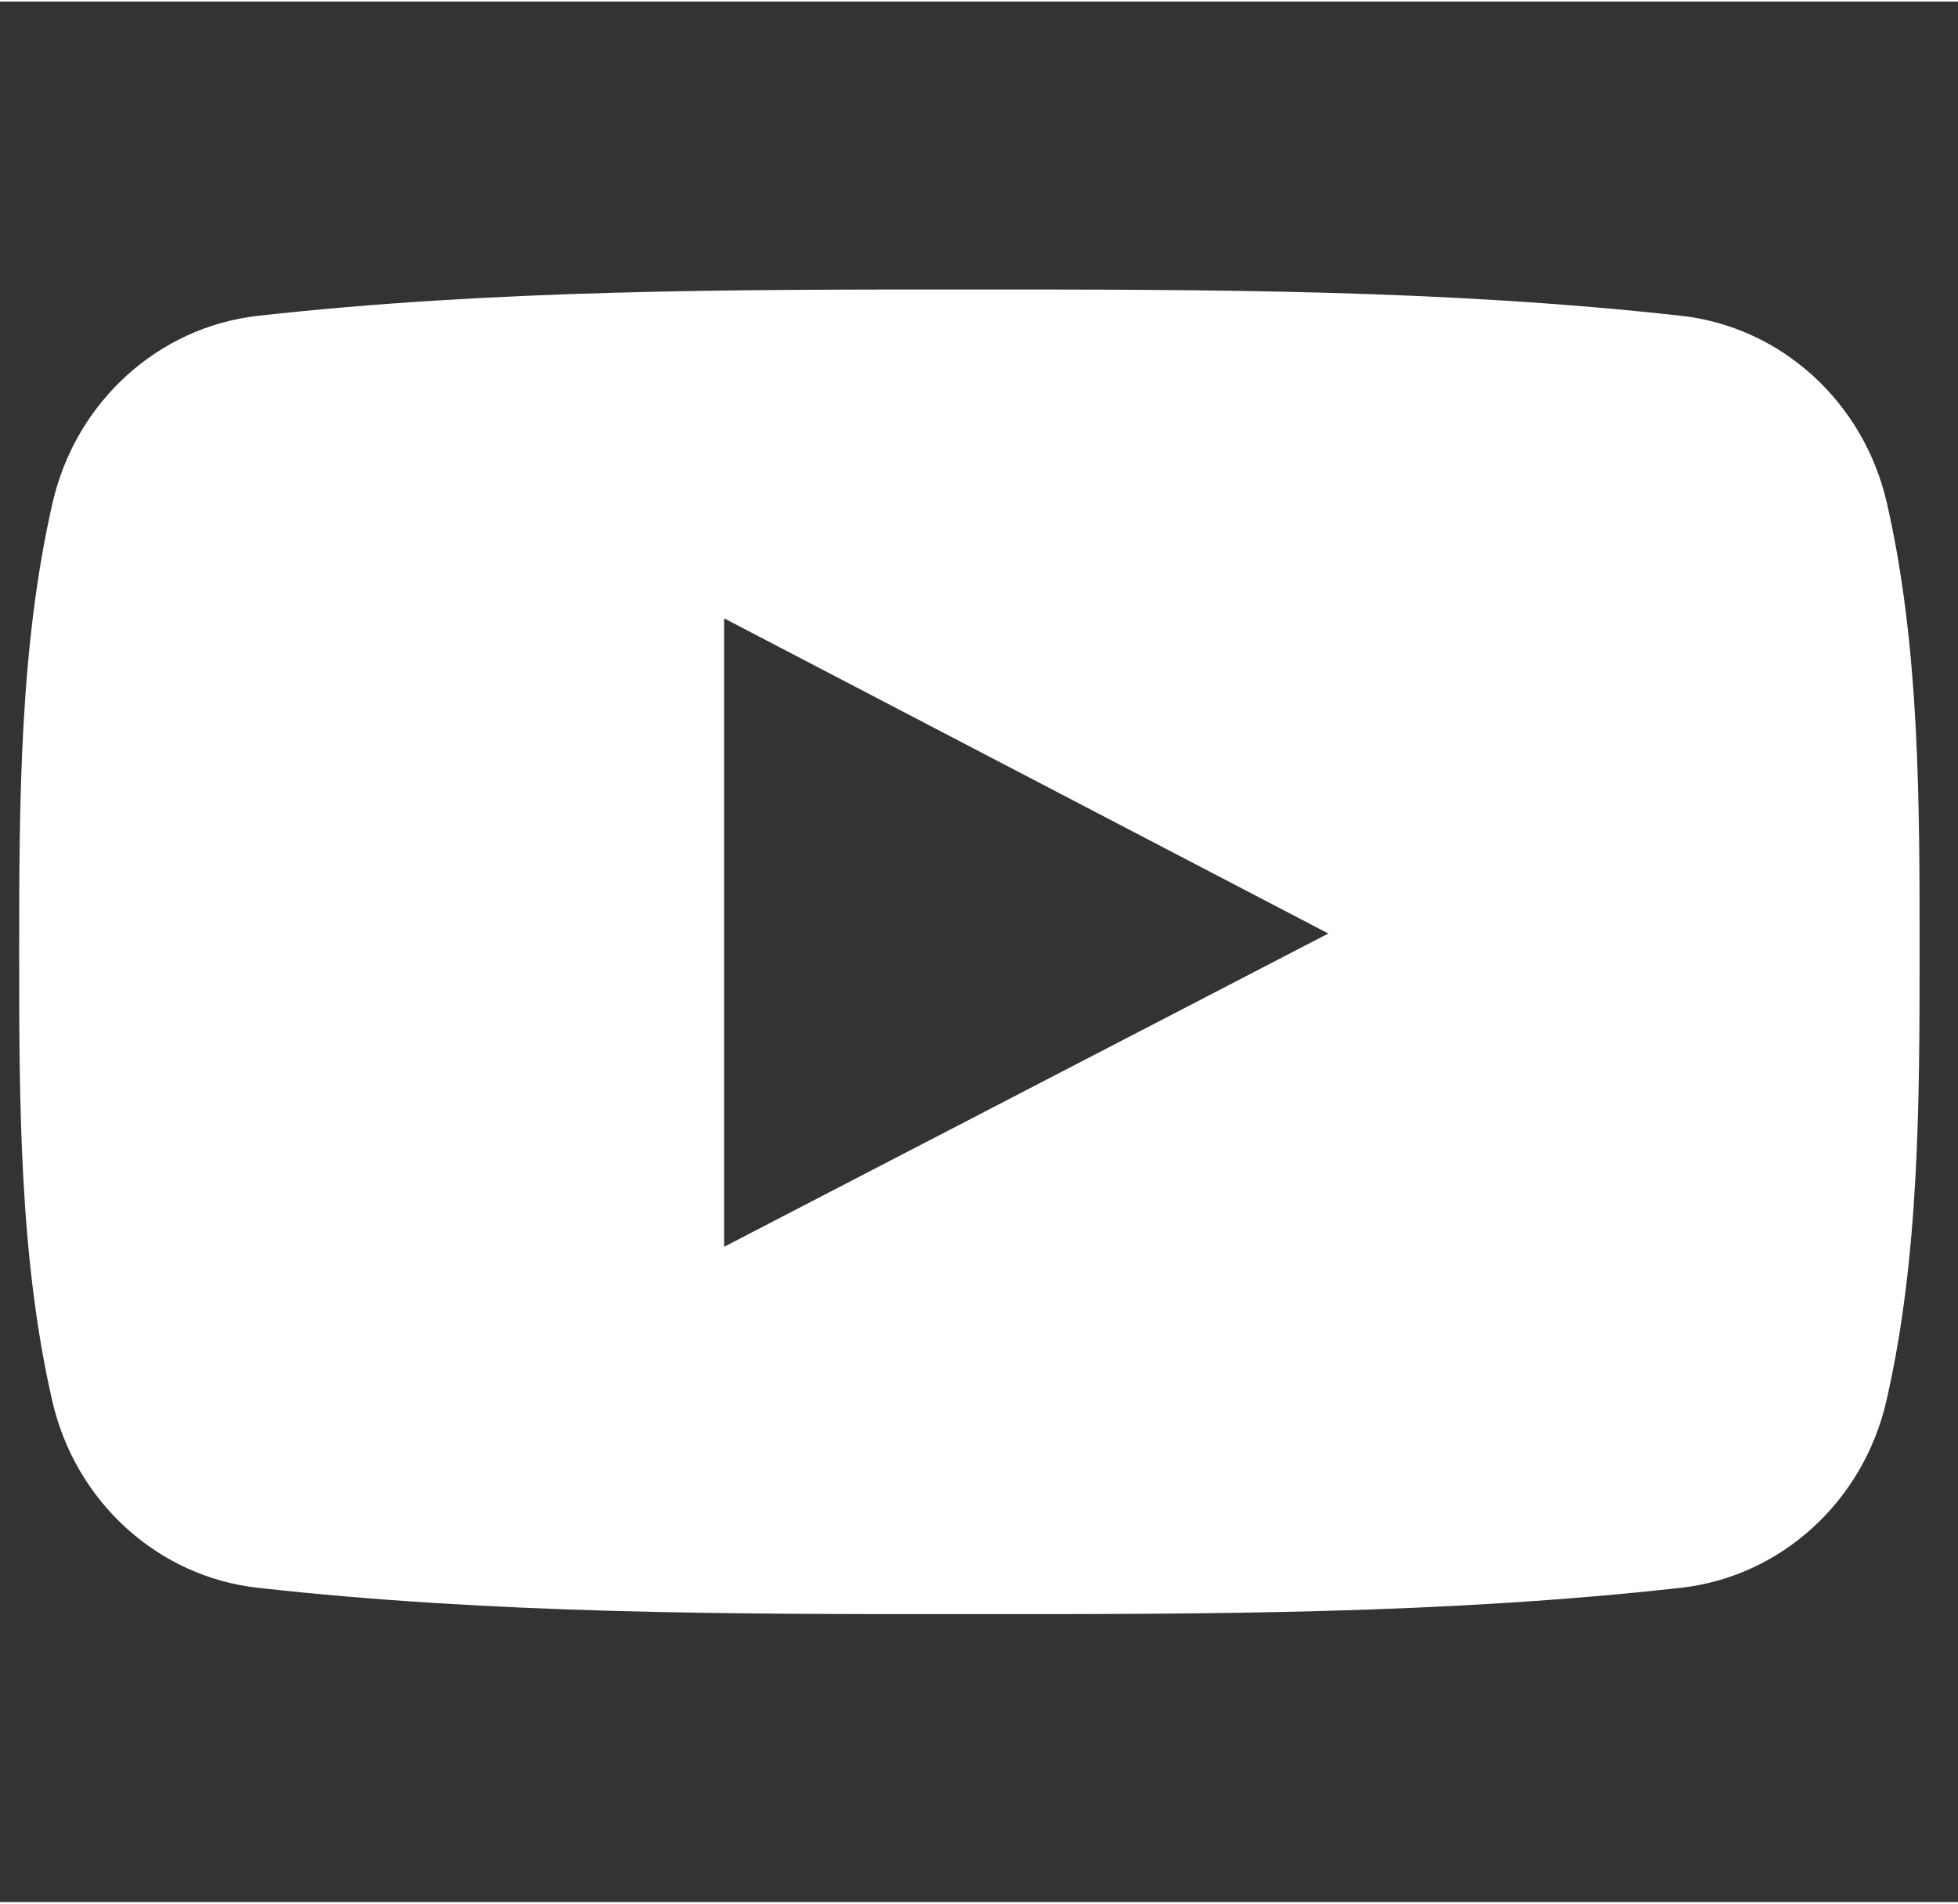 <svg width="36" height="35" viewBox="0 0 34 33" fill="none" xmlns="http://www.w3.org/2000/svg">
<rect x="0" y="0" width="34" height="33" fill="#333333" stroke="none"/>
<g clip-path="url(#clip0)">
<path d="M32.763 8.699C32.359 6.944 30.923 5.649 29.195 5.456C25.103 5 20.961 4.997 16.838 5C12.715 4.997 8.572 5 4.48 5.456C2.753 5.649 1.318 6.944 0.914 8.699C0.339 11.199 0.333 13.927 0.333 16.5C0.333 19.073 0.333 21.801 0.908 24.3C1.311 26.055 2.746 27.35 4.474 27.543C8.566 28 12.708 28.003 16.832 28C20.956 28.003 25.097 28 29.189 27.543C30.916 27.35 32.352 26.055 32.756 24.3C33.331 21.801 33.333 19.073 33.333 16.5C33.333 13.927 33.338 11.199 32.763 8.699ZM12.574 21.622C12.574 17.972 12.574 14.36 12.574 10.709C16.072 12.534 19.546 14.346 23.066 16.182C19.557 18.002 16.081 19.804 12.574 21.622Z" fill="white"/>
</g>
<defs>
<clipPath id="clip0">
<rect width="33" height="33" fill="white" transform="translate(0.333)"/>
</clipPath>
</defs>
</svg>
